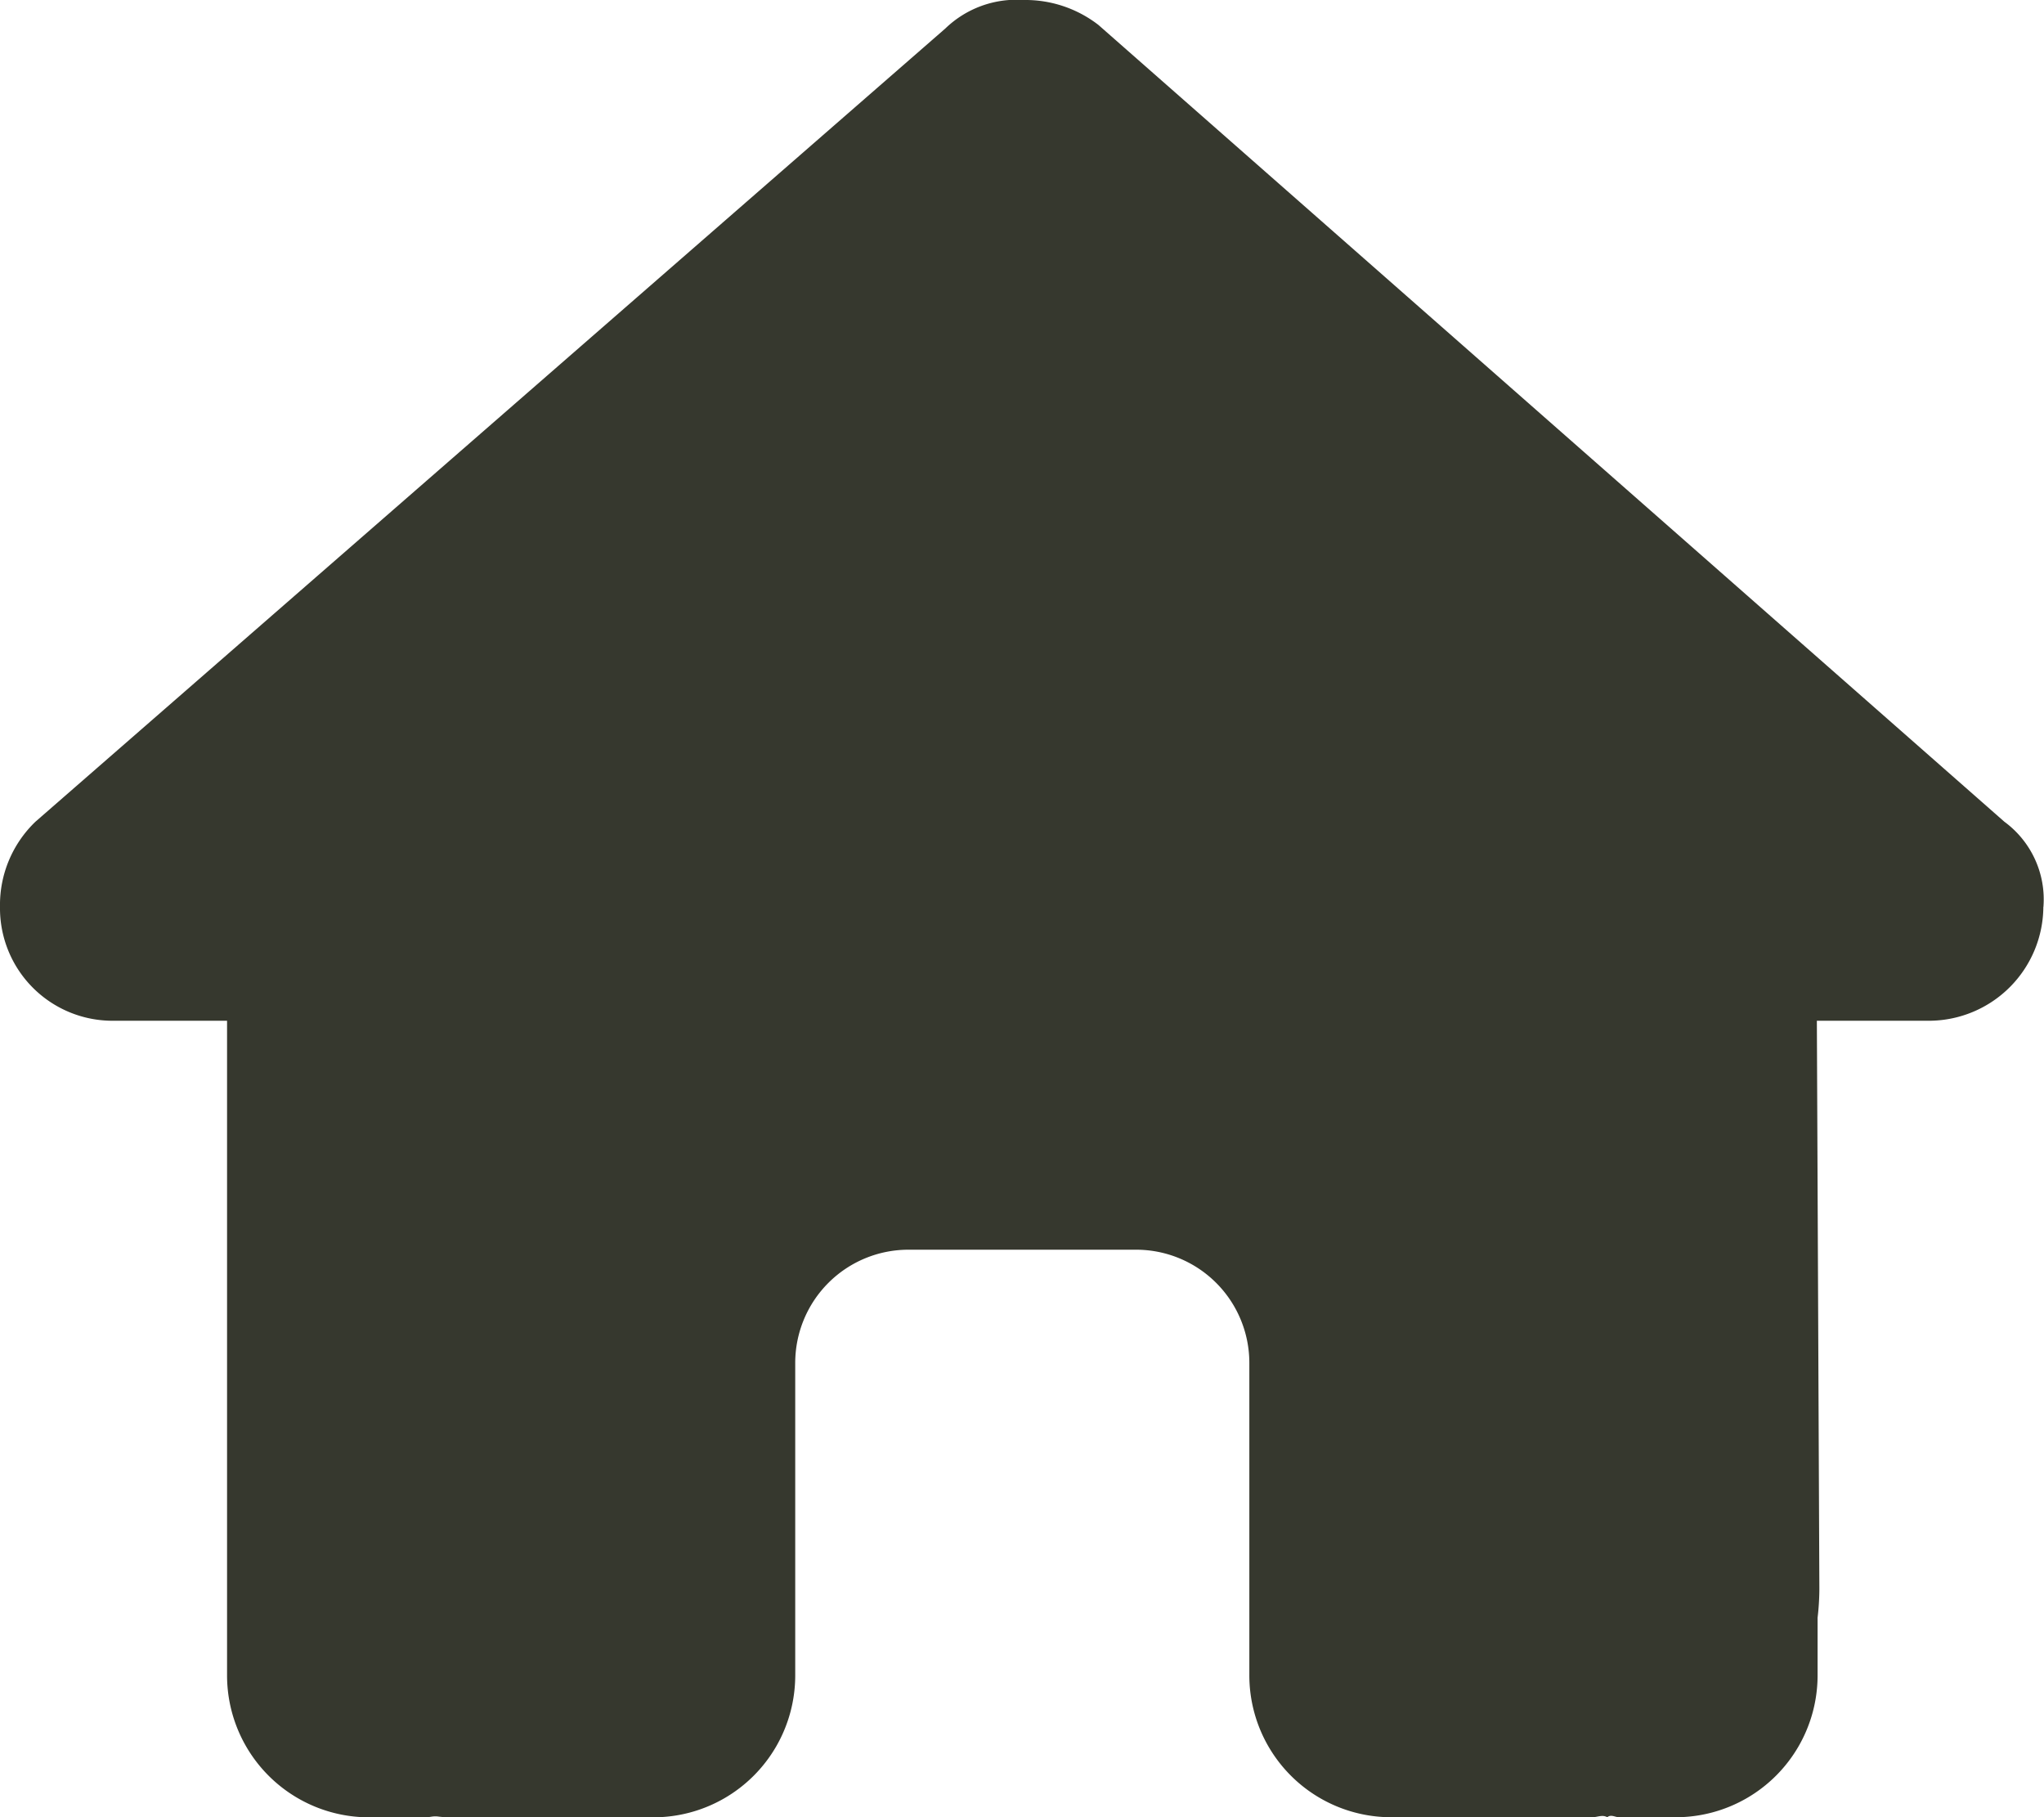 <svg xmlns="http://www.w3.org/2000/svg" width="25.269" height="22.462" viewBox="0 0 25.269 22.462">
  <path id="house-solid" d="M25.261,11.209a1.417,1.417,0,0,1-1.4,1.408h-1.4l.031,7.024a3.154,3.154,0,0,1-.022.355v.711a1.754,1.754,0,0,1-1.755,1.755h-.7c-.048,0-.1-.039-.145,0-.061-.035-.123,0-.184,0H17.2a1.754,1.754,0,0,1-1.755-1.755V16.847a1.4,1.4,0,0,0-1.4-1.4H11.231a1.4,1.4,0,0,0-1.4,1.4v3.861a1.754,1.754,0,0,1-1.755,1.755H5.62c-.066,0-.132,0-.2-.009s-.105.009-.158.009h-.7a1.755,1.755,0,0,1-1.755-1.755V15.794c0-.039,0-.083,0-.123V12.617H1.406A1.391,1.391,0,0,1,0,11.209a1.425,1.425,0,0,1,.439-1.053L11.687.352A1.264,1.264,0,0,1,12.653,0a1.476,1.476,0,0,1,.926.308l11.2,9.849a1.191,1.191,0,0,1,.483,1.053Z" fill="#36382e"/>
</svg>
